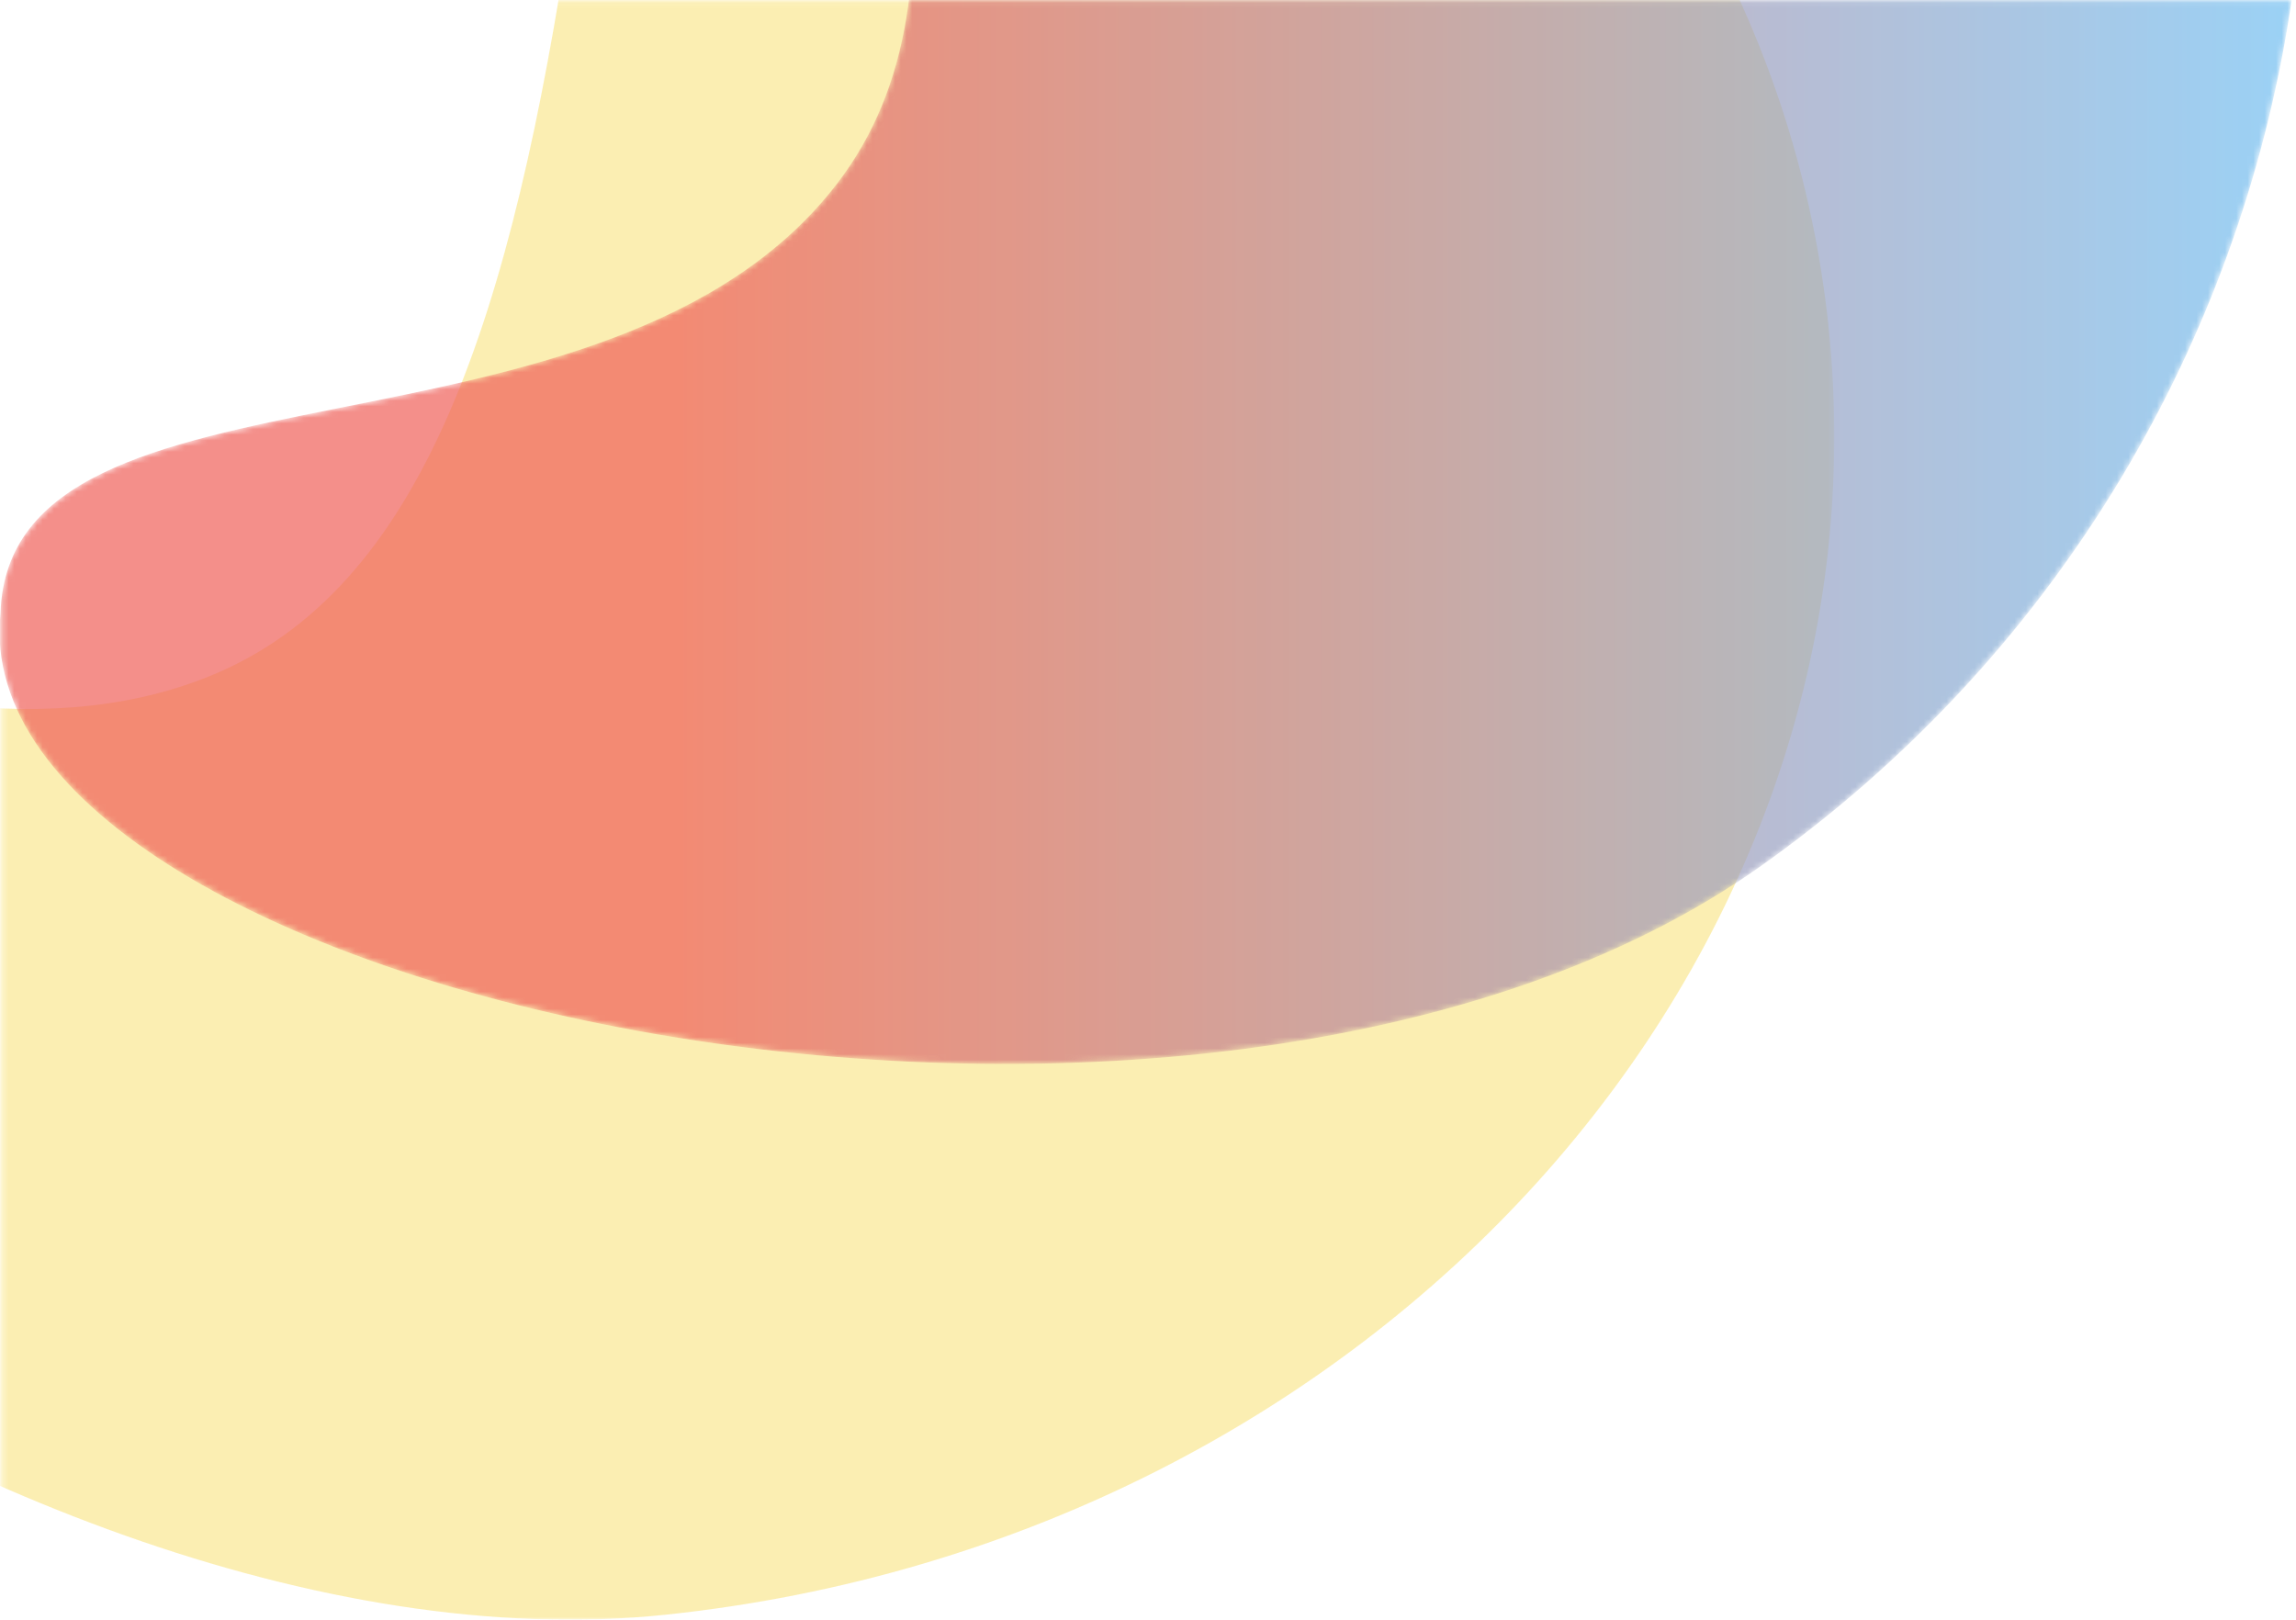 <svg xmlns="http://www.w3.org/2000/svg" xmlns:xlink="http://www.w3.org/1999/xlink" width="404" height="285" viewBox="0 0 404 285">
    <defs>
        <path id="hilzfdh5pa" d="M0.272 0.086L322.757 0.086 322.757 285 0.272 285z"/>
        <path id="zs8ecwhb2c" d="M403.227.086c-8.713 59.18-40.634 114.848-93.258 152.216-95.212 67.61-299.982 26.92-309.697-36.433v-10.512c5.12-44.636 107.566-21.103 147.227-73.318 6.903-9.088 10.884-19.763 12.422-31.953h243.306"/>
        <linearGradient id="vxlf0c8wsd" x1="28.415%" x2="96.958%" y1="50%" y2="50%">
            <stop offset="0%" stop-color="#EF6059"/>
            <stop offset="100%" stop-color="#68C4FB"/>
        </linearGradient>
    </defs>
    <g fill="none" fill-rule="evenodd">
        <g>
            <g>
                <g transform="translate(-483 -2579) translate(483 2579)">
                    <mask id="1s9t6z8brb" fill="#fff">
                        <use xlink:href="#hilzfdh5pa"/>
                    </mask>
                    <path fill="#FBE78F" d="M100.528-14.104C90.1 55.179 74.851 103.847 36.545 119.115c-61.496 24.51-140.125-41.079-165.418-3.806-40.08 50.345 125.04 181.556 245.975 168.826 124.814-13.137 216.43-114.66 204.632-226.757C316.4 6.699 290.84-37.464 252.9-69.431c-48.908-37.793-143.56-1.204-152.37 55.327" mask="url(#1s9t6z8brb)" opacity=".825"/>
                </g>
                <g opacity=".7" transform="translate(-483 -2579) translate(483 2579)">
                    <mask id="69bfsiu29e" fill="#fff">
                        <use xlink:href="#zs8ecwhb2c"/>
                    </mask>
                    <path fill="url(#vxlf0c8wsd)" d="M129.661-127.073c29.344 71.766 43 125.987 17.838 159.112C107.106 85.218 1.589 59.827.089 107.899c-7.225 67.773 210.731 114.808 309.88 44.403 102.328-72.663 126.378-214.521 53.715-316.85-32.852-46.264-79.847-76.526-130.938-89.084-63.962-12.901-126.765 67.857-103.085 126.559" mask="url(#69bfsiu29e)"/>
                </g>
            </g>
        </g>
    </g>
</svg>
